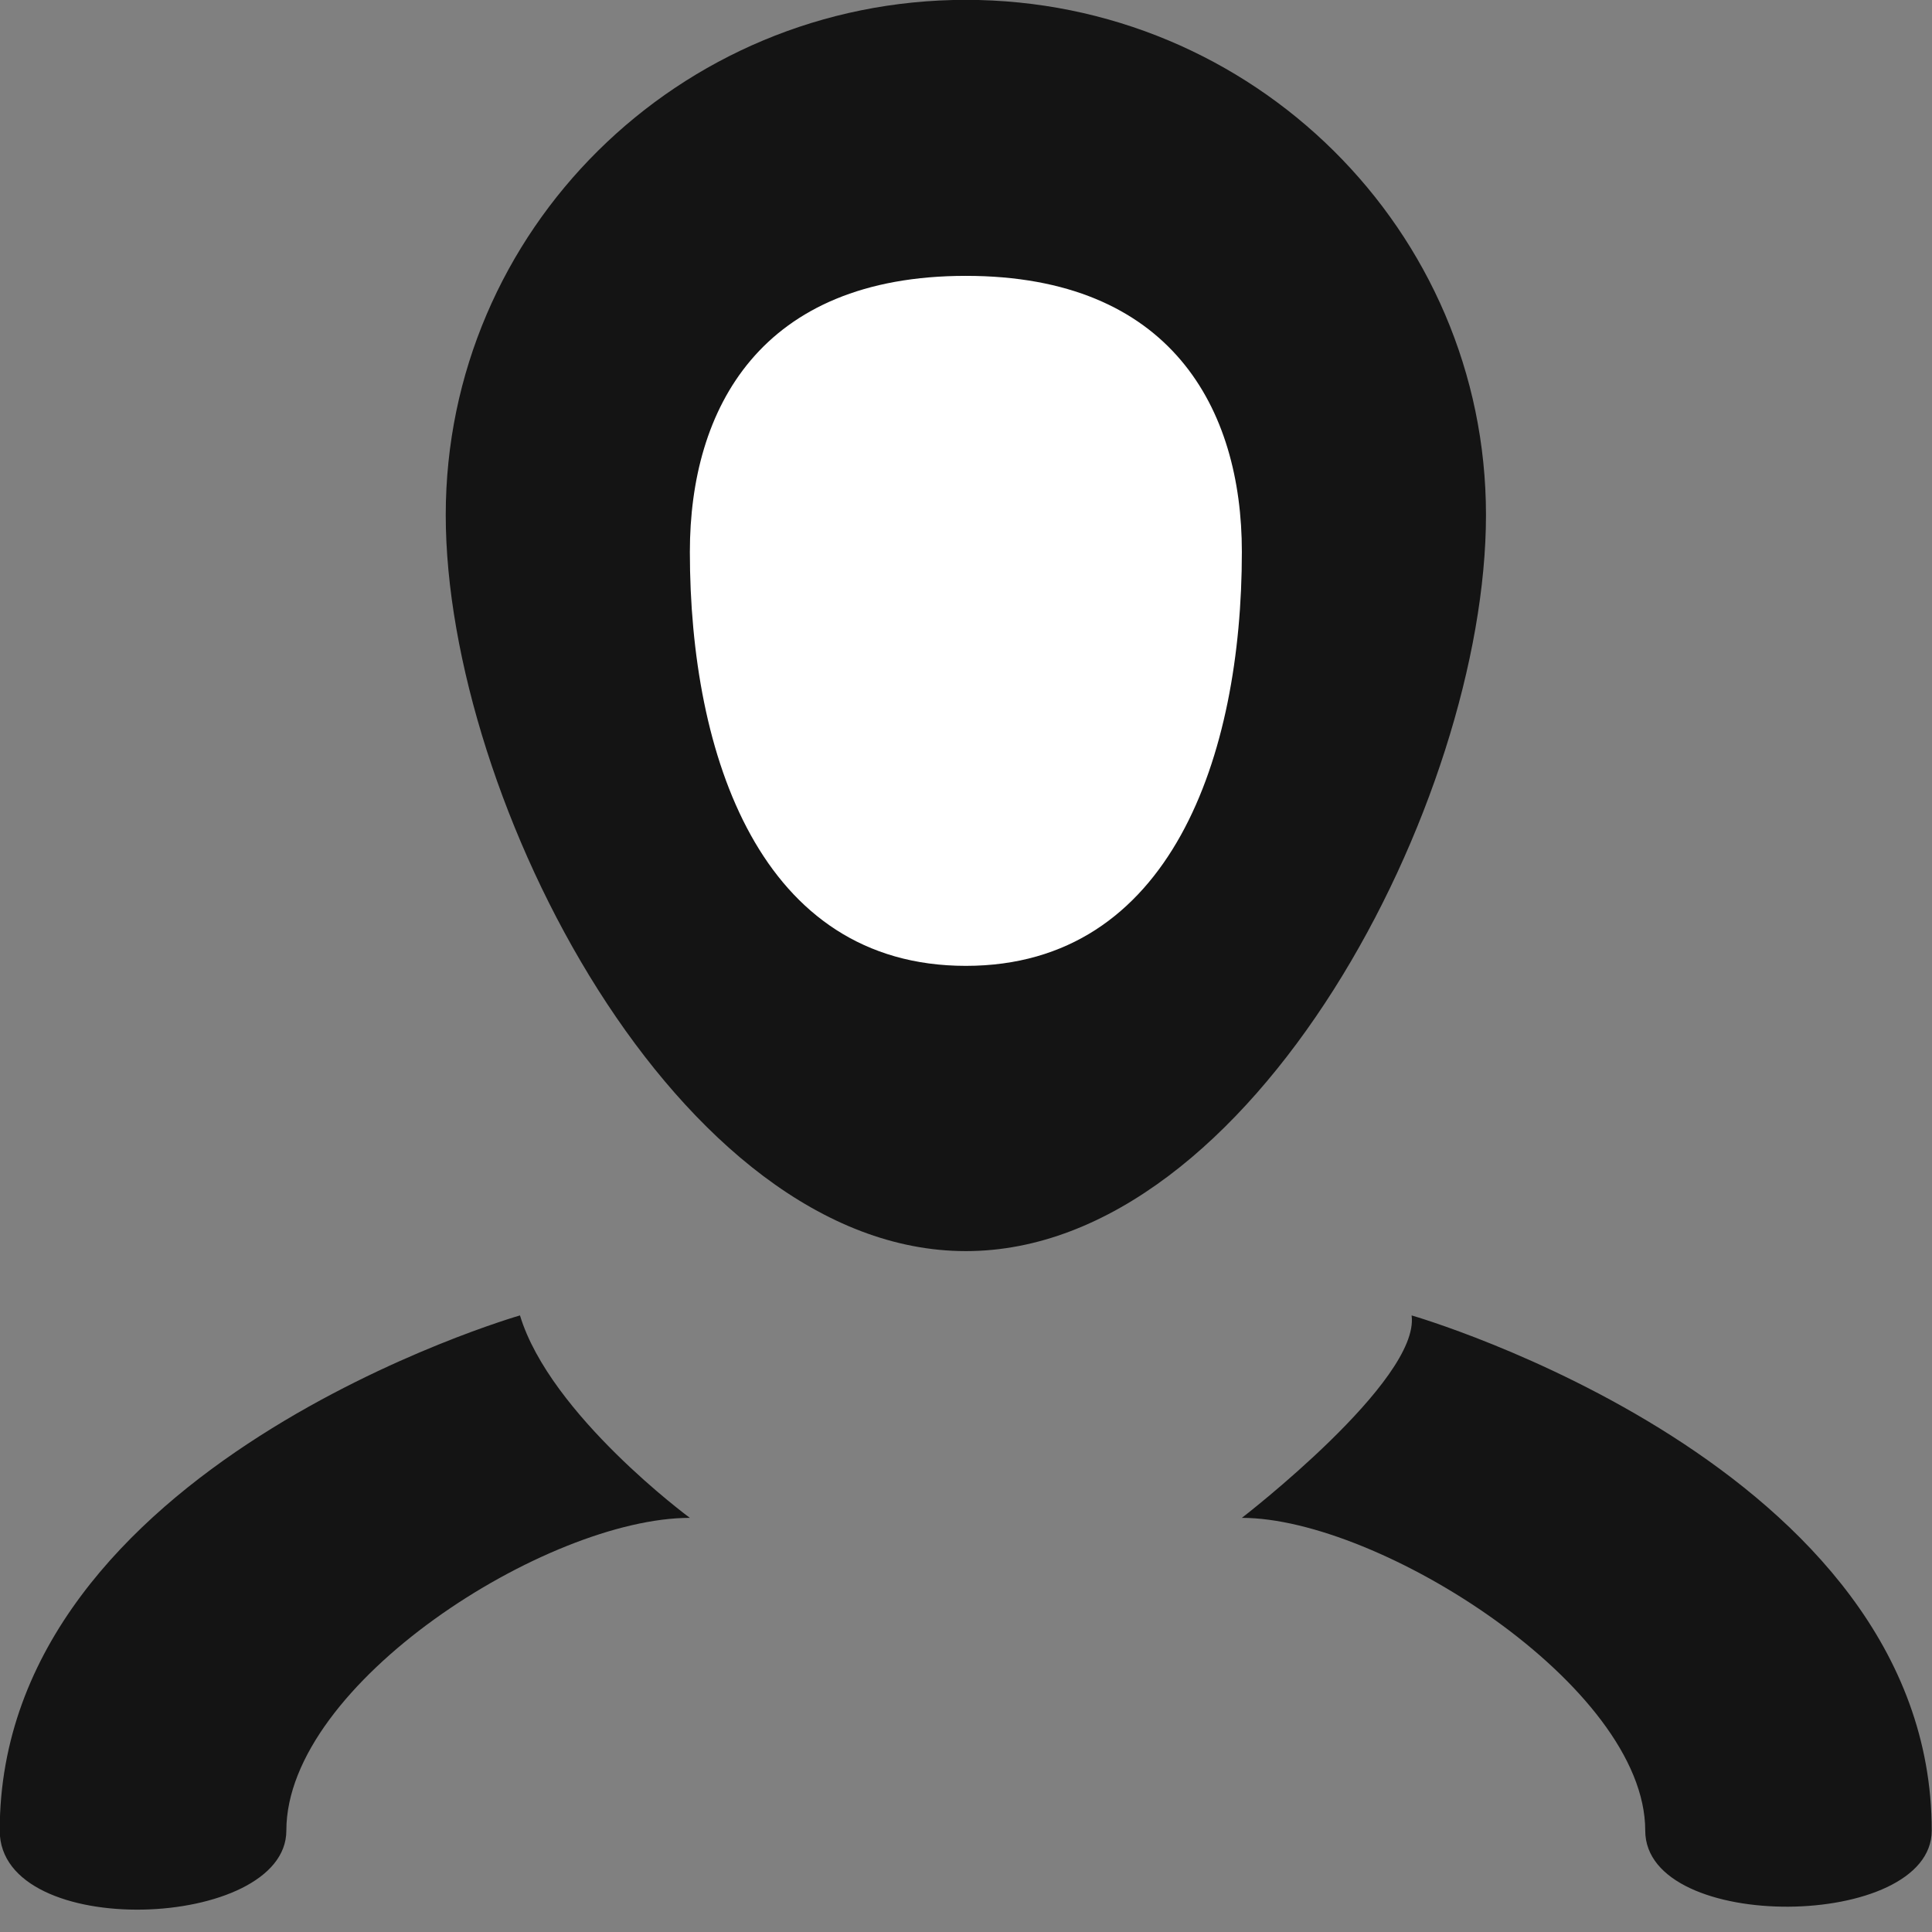 <svg version="1.1" xmlns="http://www.w3.org/2000/svg" xmlns:xlink="http://www.w3.org/1999/xlink" width="14" height="14" viewBox="0 0 14 14">
<rect x="0" y="0" width="14" height="14" fill="#808080" stroke="none"/>
<path id="user" d="M6.999,-0.001 C9.080,-0.001 10.768,1.670 10.768,3.732 C10.768,5.794 9.080,9.066 6.999,9.066 C4.917,9.066 3.230,5.794 3.230,3.732 C3.230,1.670 4.917,-0.001 6.999,-0.001 zM-0.002,13.265 C-0.002,10.616 3.768,9.532 3.768,9.532 C3.986,10.253 4.999,10.999 4.999,10.999 C3.966,10.999 2.075,12.199 2.075,13.265 C2.075,13.987 -0.002,14.070 -0.002,13.265 zM13.998,13.265 C13.998,10.616 10.229,9.532 10.229,9.532 C10.292,10.003 8.999,10.999 8.999,10.999 C9.991,10.999 11.922,12.216 11.922,13.265 C11.922,14.013 13.998,13.988 13.998,13.265 z" fill="#141414" />
<path id="user" d="M6.999,1.999 C8.487,1.999 8.999,2.962 8.999,3.999 C8.999,5.473 8.487,6.999 6.999,6.999 M6.999,6.999 C5.510,6.999 4.999,5.473 4.999,3.999 C4.999,2.962 5.510,1.999 6.999,1.999 " fill="#FFFFFF" />
</svg>
